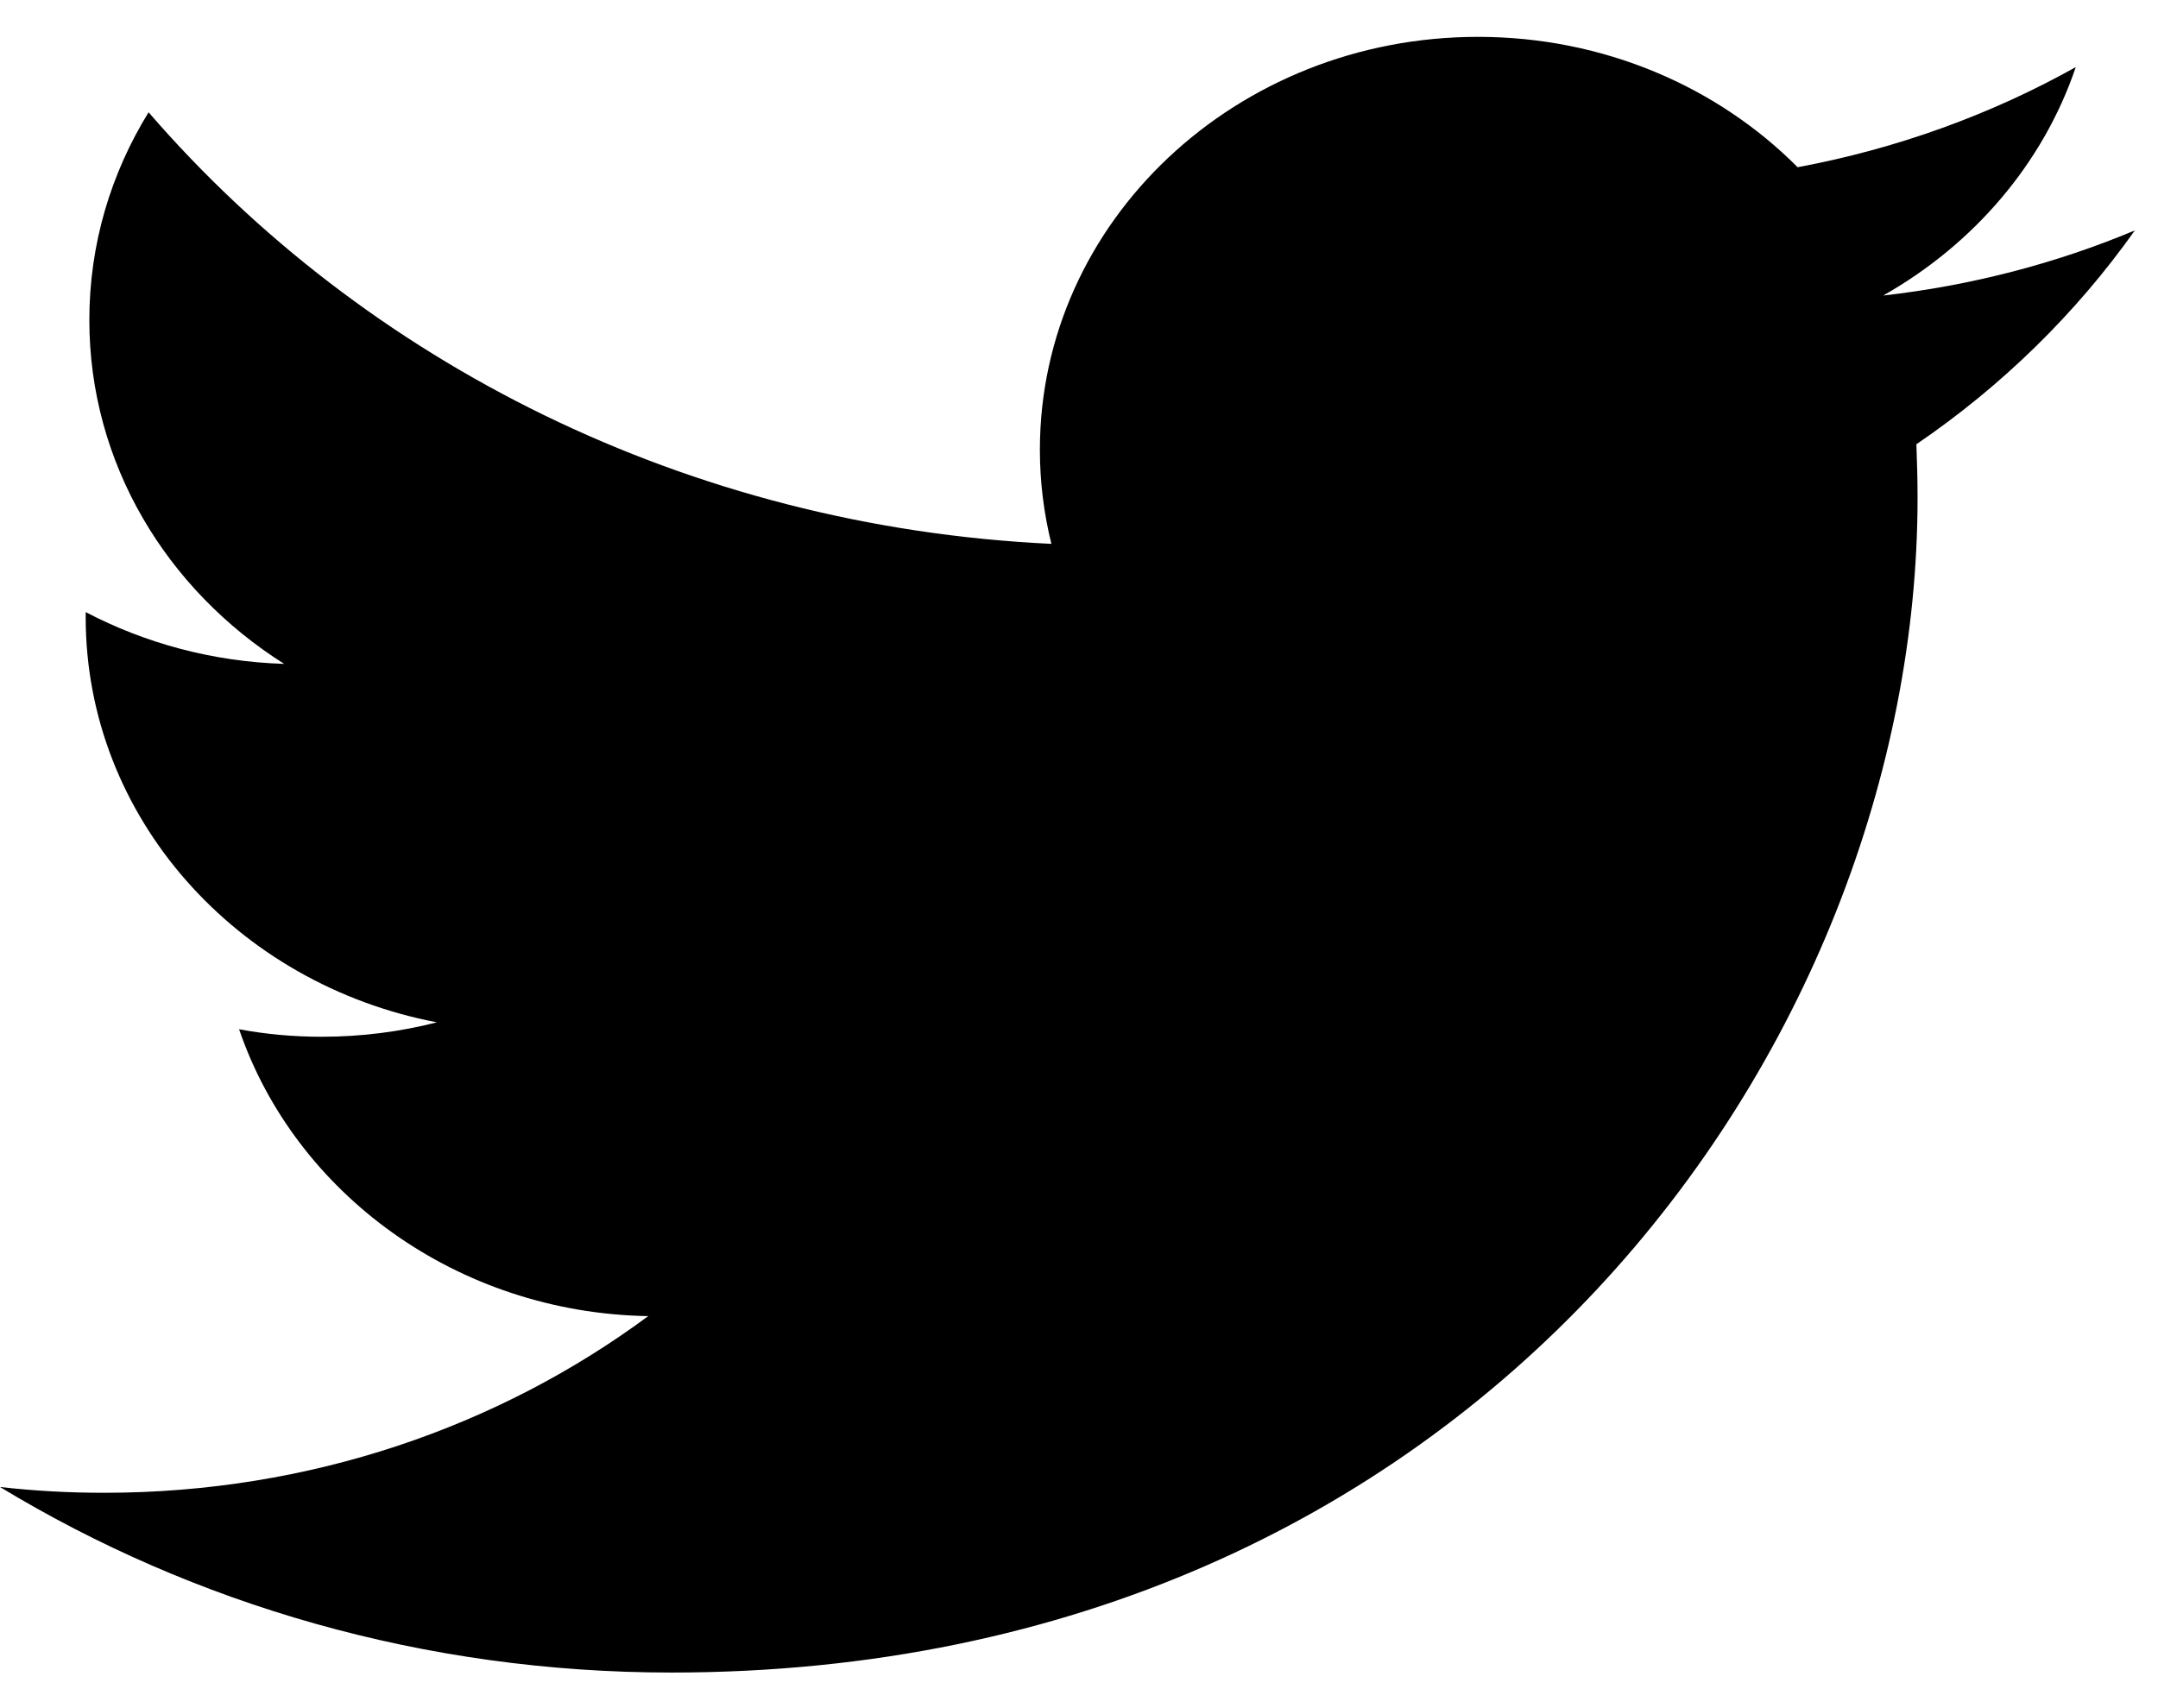 <svg width="48" height="38" viewBox="0 0 48 38" fill="none" xmlns="http://www.w3.org/2000/svg">
<path d="M47.485 5.126C45.735 5.859 43.858 6.351 41.886 6.575C43.899 5.437 45.446 3.636 46.171 1.493C44.291 2.544 42.2 3.308 39.984 3.72C38.207 1.933 35.676 0.82 32.874 0.82C27.493 0.82 23.13 4.931 23.13 10.005C23.13 10.724 23.219 11.425 23.386 12.099C15.288 11.715 8.112 8.058 3.305 2.498C2.465 3.86 1.987 5.437 1.987 7.119C1.987 10.305 3.705 13.118 6.321 14.769C4.722 14.72 3.22 14.305 1.906 13.617C1.906 13.655 1.906 13.694 1.906 13.732C1.906 18.185 5.266 21.895 9.718 22.743C8.904 22.952 8.042 23.064 7.154 23.064C6.525 23.064 5.914 23.008 5.318 22.897C6.562 26.543 10.159 29.206 14.418 29.279C11.088 31.743 6.887 33.209 2.32 33.209C1.532 33.209 0.759 33.167 0 33.08C4.308 35.69 9.43 37.208 14.933 37.208C32.852 37.208 42.652 23.211 42.652 11.073C42.652 10.675 42.641 10.274 42.626 9.883C44.528 8.588 46.179 6.969 47.485 5.126Z" fill="black"/>
</svg>

